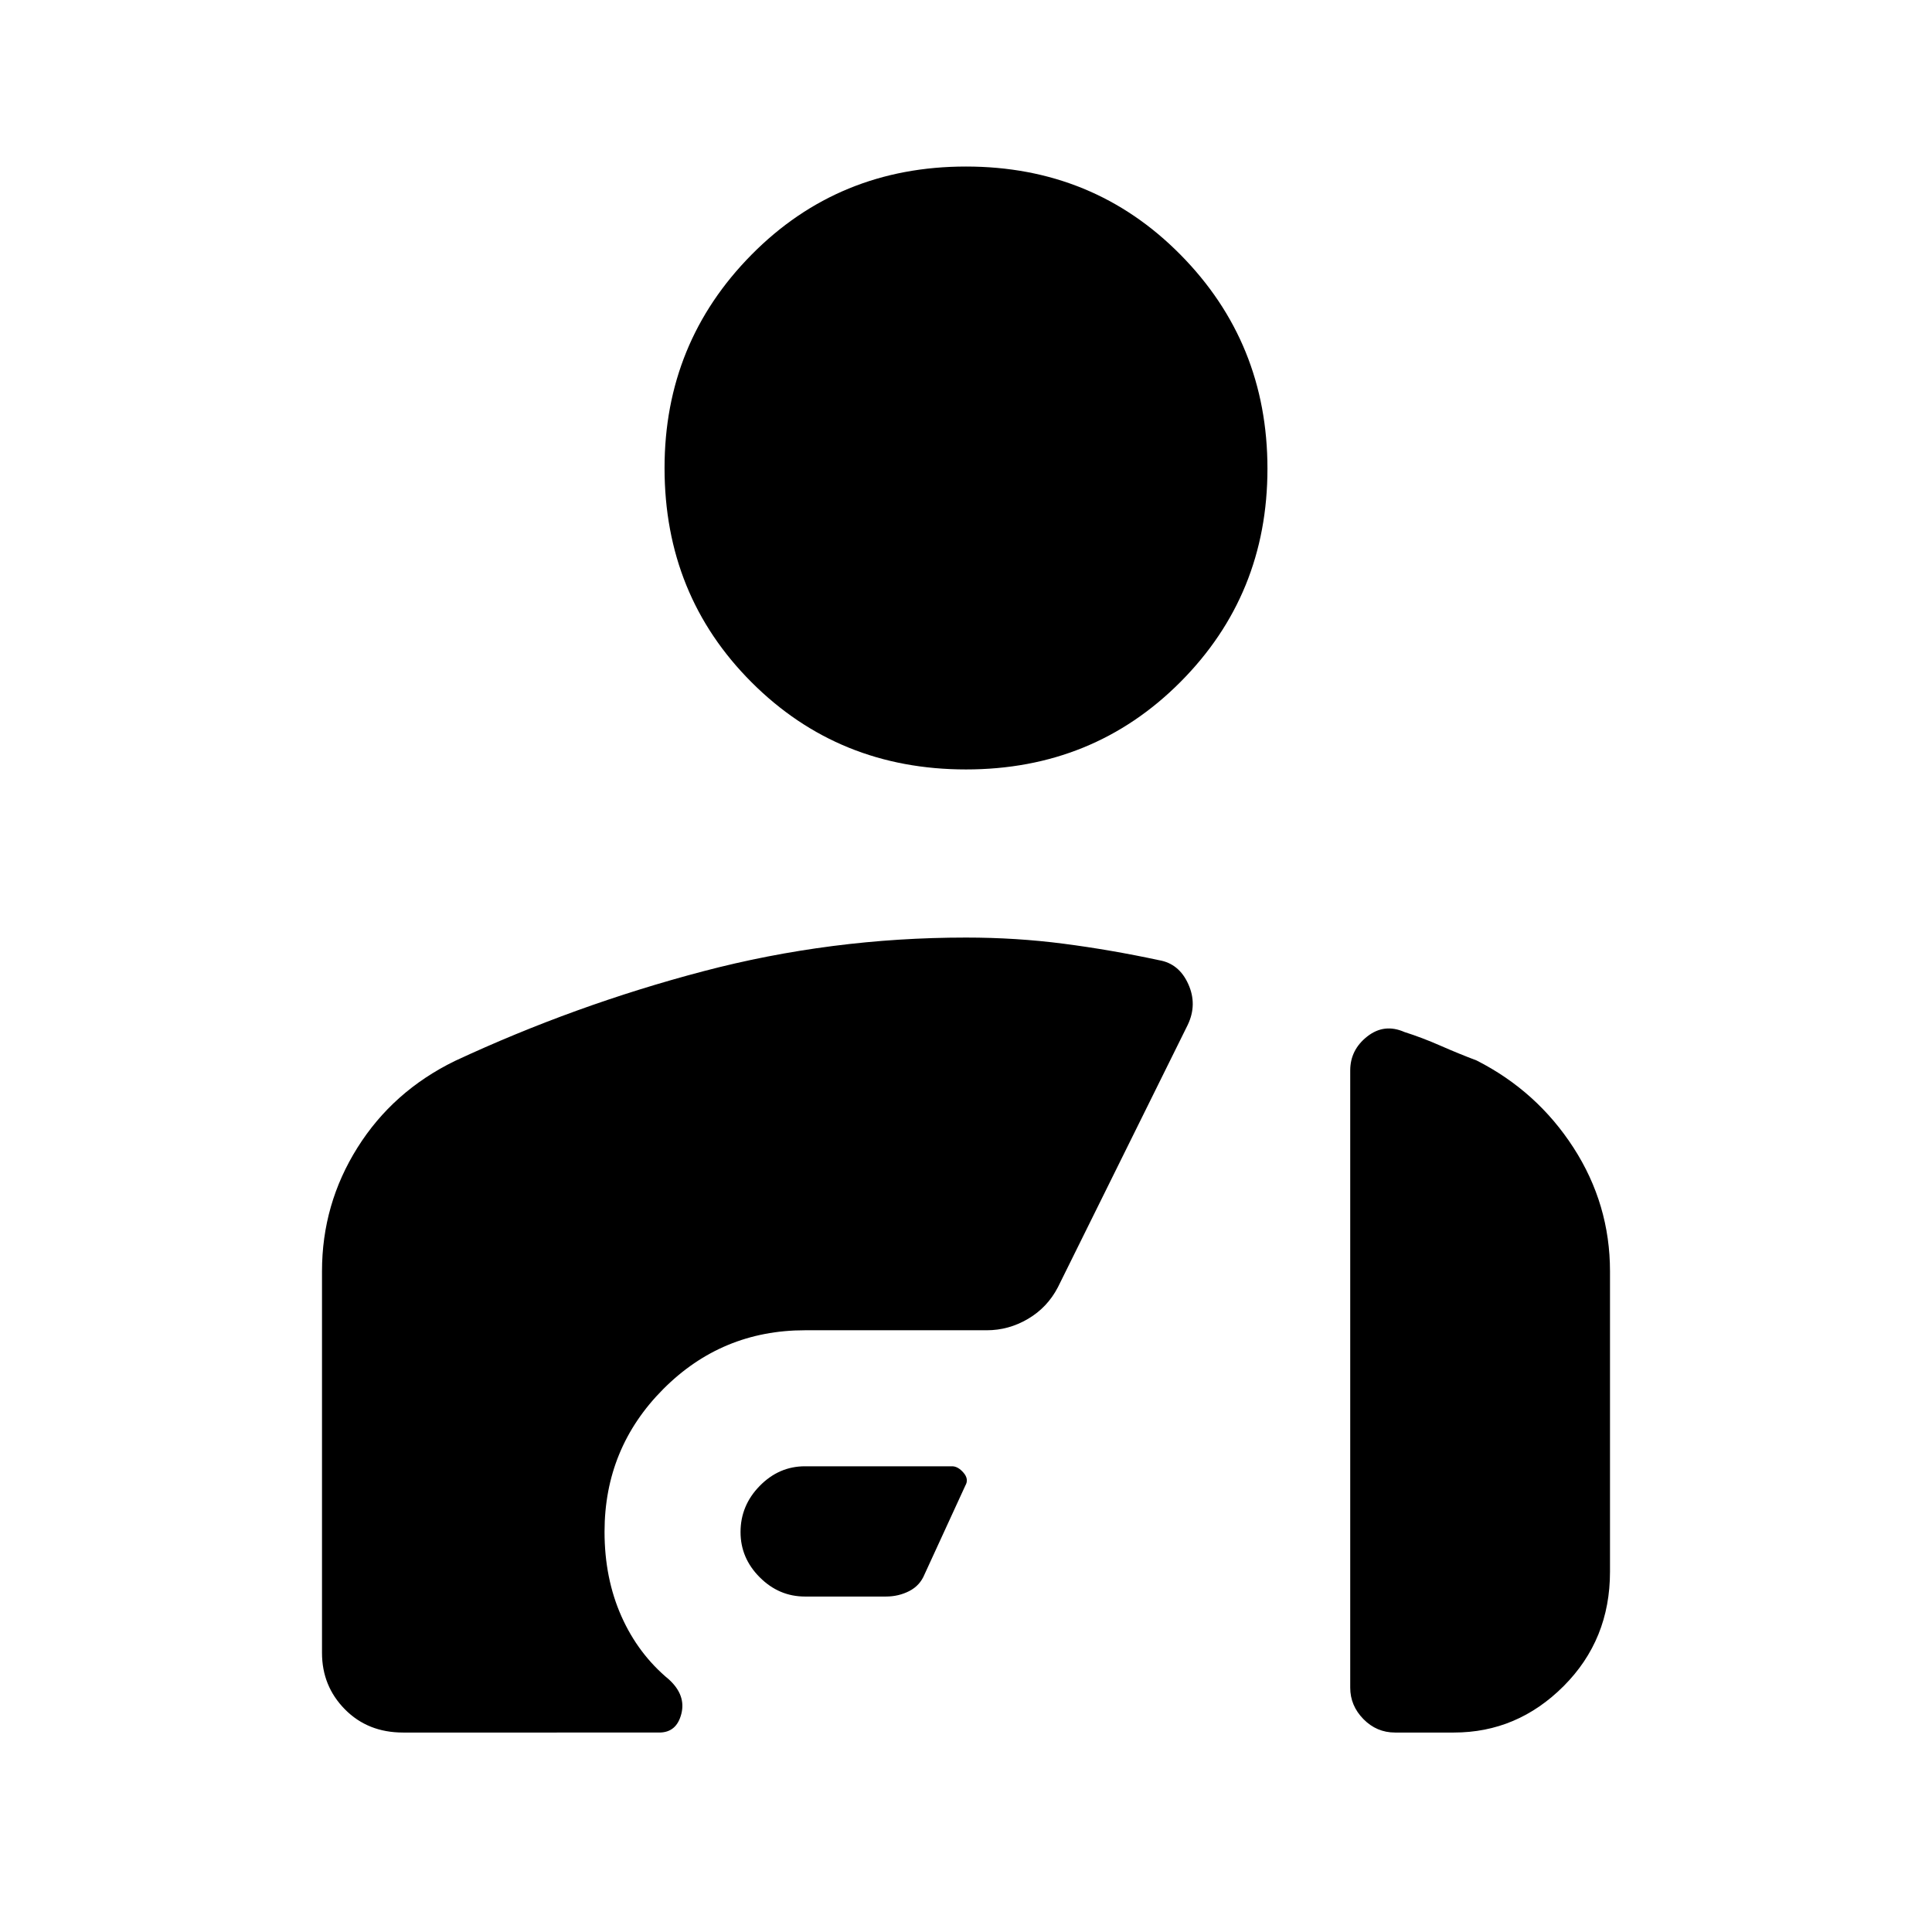 <svg xmlns="http://www.w3.org/2000/svg" height="40" viewBox="0 -960 960 960" width="40"><path d="M480-577.67q-63.24 0-106.52-43.28-43.27-43.27-43.27-106.51 0-62.26 43.27-106.03 43.28-43.76 106.52-43.76 63.24 0 106.52 43.76 43.27 43.77 43.27 106.36 0 62.6-43.27 106.03-43.28 43.43-106.52 43.43Zm-80 410.98q-12.94 0-22.48-9.55-9.55-9.54-9.55-22.48 0-13.23 9.55-22.96 9.54-9.73 22.48-9.73h73.1q2.91 0 5.68 3.21 2.76 3.22.89 6.38l-20.28 44.13q-2.27 5.55-7.58 8.28-5.31 2.72-11.58 2.72H400ZM226.05-432.82q59.59-27.77 123.29-44.54 63.71-16.77 130.66-16.77 24.97 0 48.43 3.05 23.47 3.04 47.55 8.21 9.9 1.69 14.47 11.86 4.58 10.16-.3 20.32l-64.51 130.36q-5.22 10.01-14.83 15.67-9.6 5.66-20.5 5.66H400q-41.36 0-70.49 29.28-29.12 29.27-29.12 70.85 0 23.1 8.36 41.93 8.35 18.83 23.69 31.5 8.48 7.8 6.11 17.06-2.37 9.27-10.96 9.27H200.28q-17.51 0-28.89-11.53Q160-122.18 160-138.72v-189.63q0-33.33 17.62-61.39 17.61-28.05 48.43-43.08ZM800-179q0 33.77-23.05 56.83-23.04 23.06-54.52 23.06H693.2q-9.16 0-15.72-6.68-6.56-6.69-6.56-15.6v-306.7q0-10.25 8.45-16.89 8.45-6.64 18.47-2.22 8.88 2.82 17.88 6.78 9 3.96 18.02 7.37 30 15.26 48.13 43.34Q800-361.62 800-328.26V-179Z"/></svg>